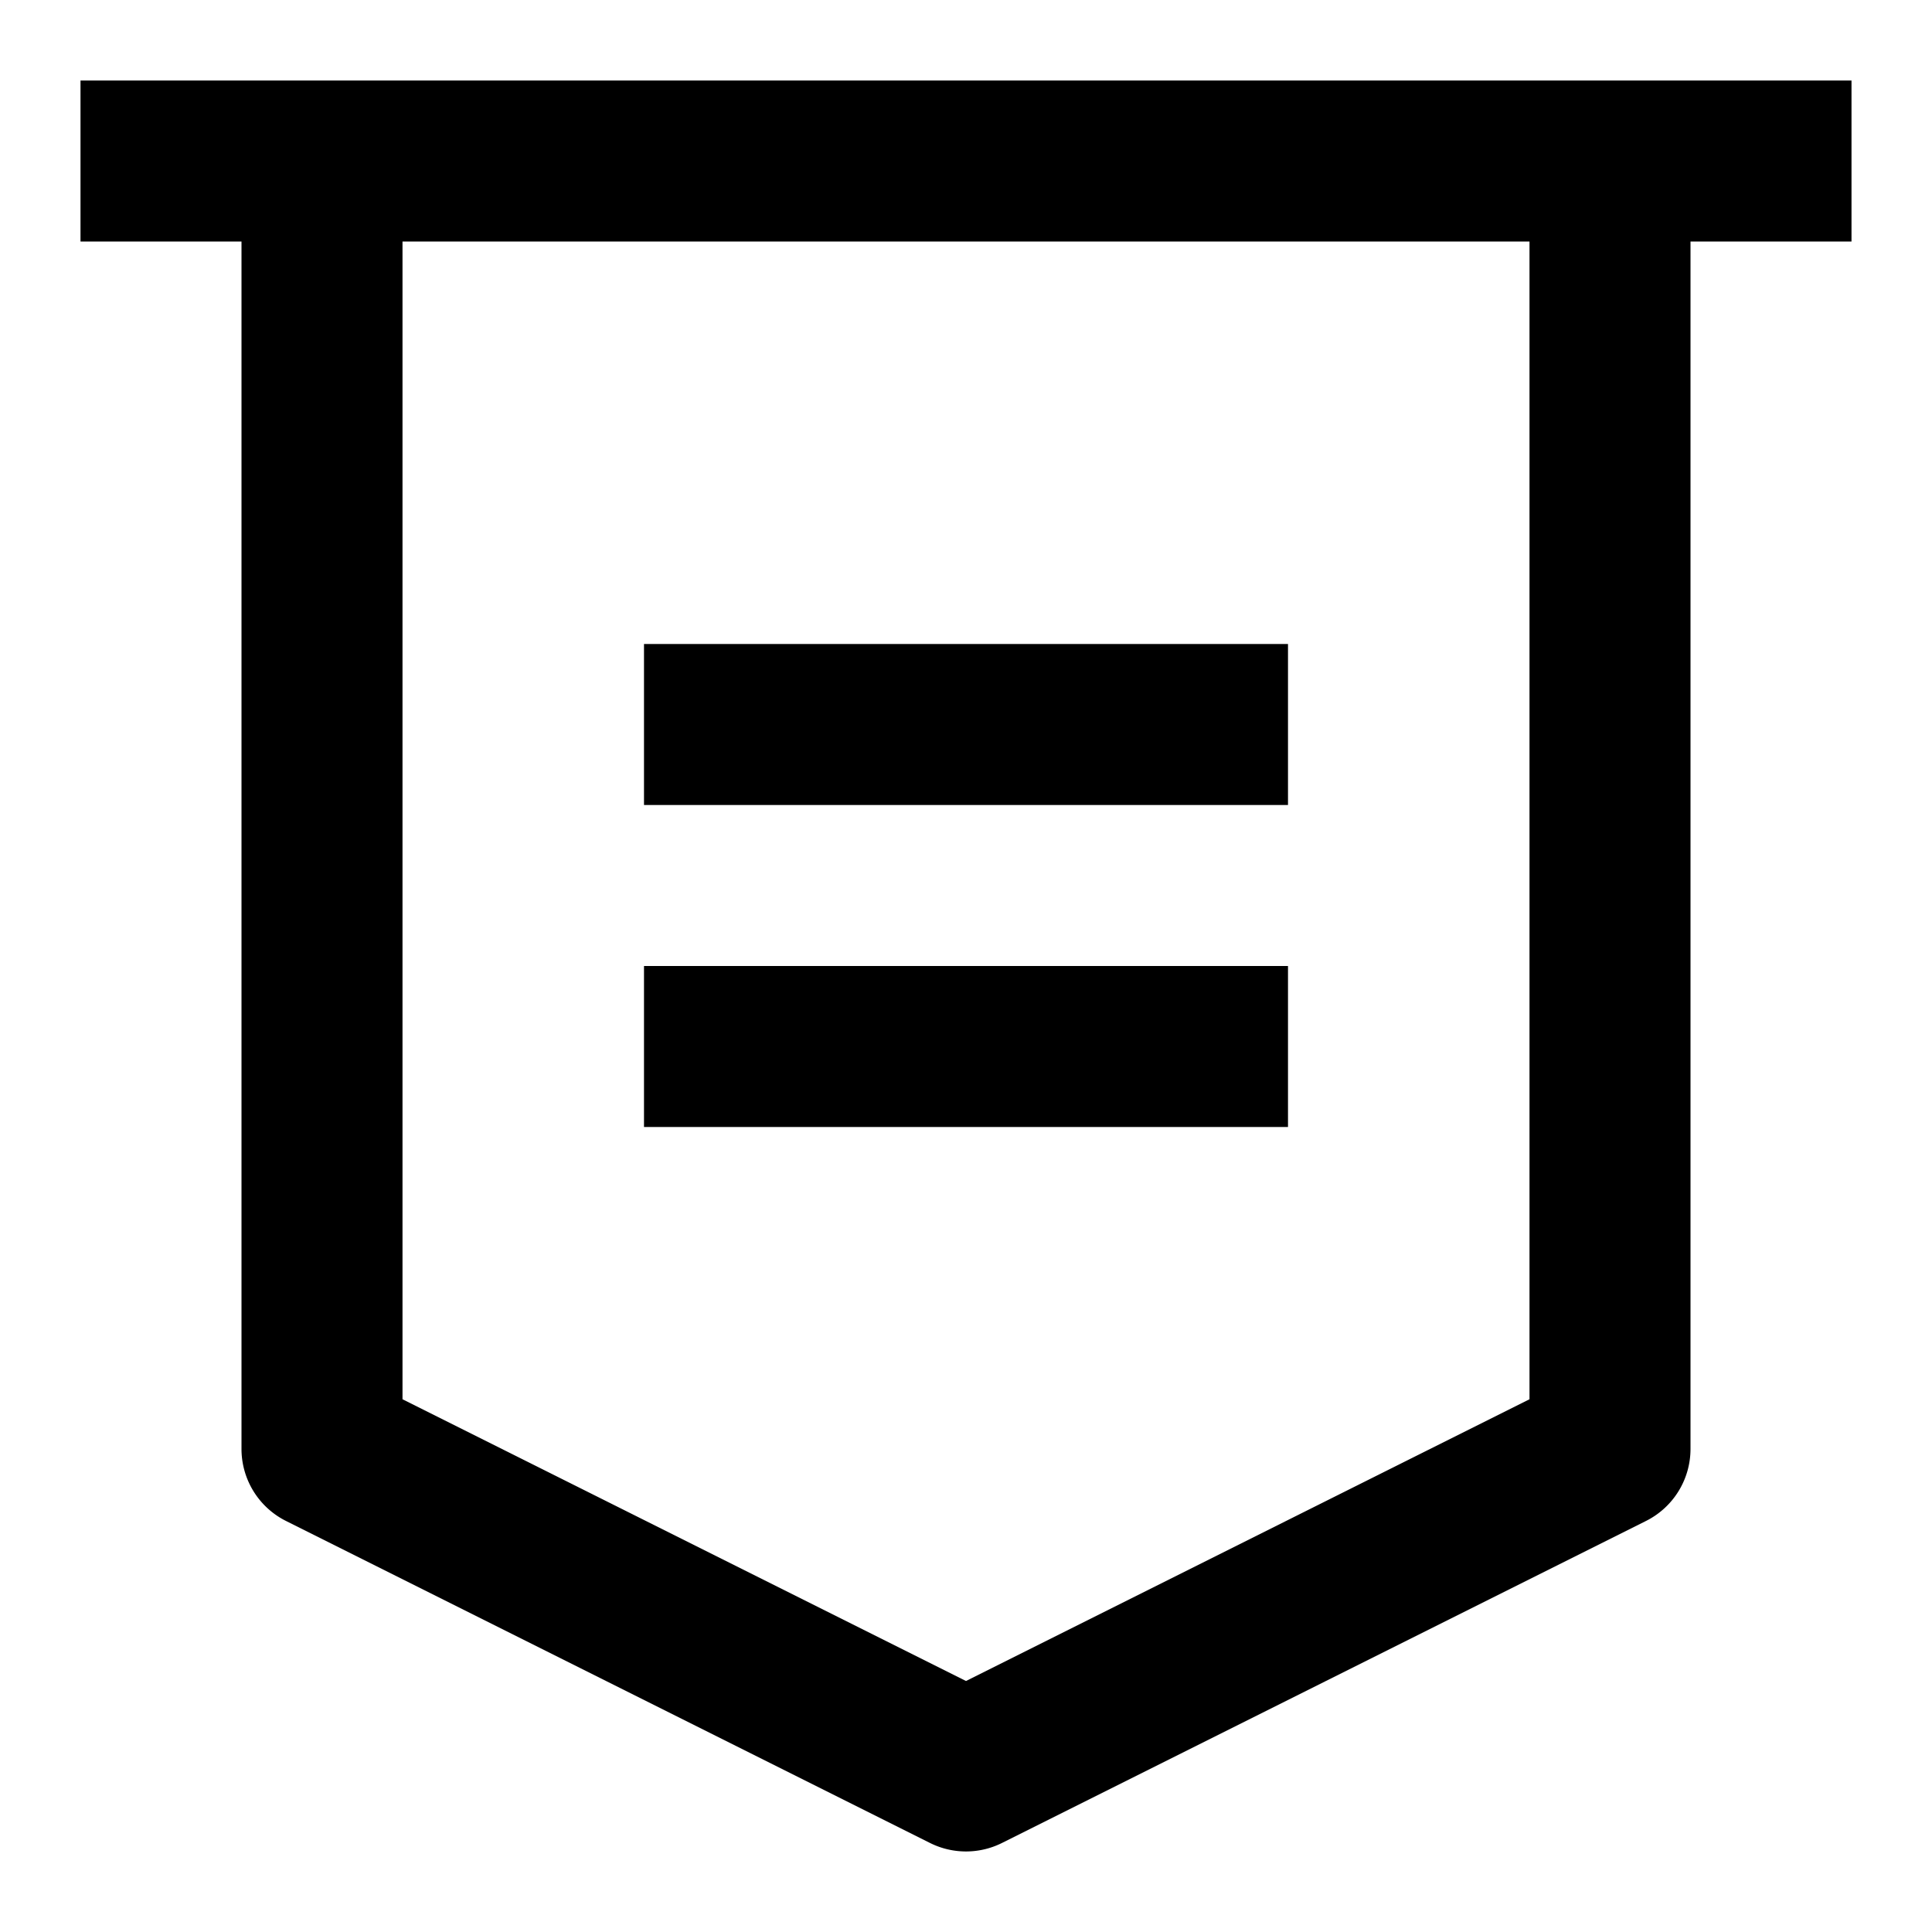 <svg xmlns="http://www.w3.org/2000/svg" viewBox="0 0 24 24" fill="currentColor"><path fill-rule="evenodd" d="M1 1h22v2h-2v15a1 1 0 01-.553.894l-8 4a1 1 0 01-.894 0l-8-4A1 1 0 013 18V3H1V1zm4 2v14.382l7 3.5 7-3.5V3H5zm11 7H8V8h8v2zm0 4H8v-2h8v2z" clip-rule="evenodd"/></svg>